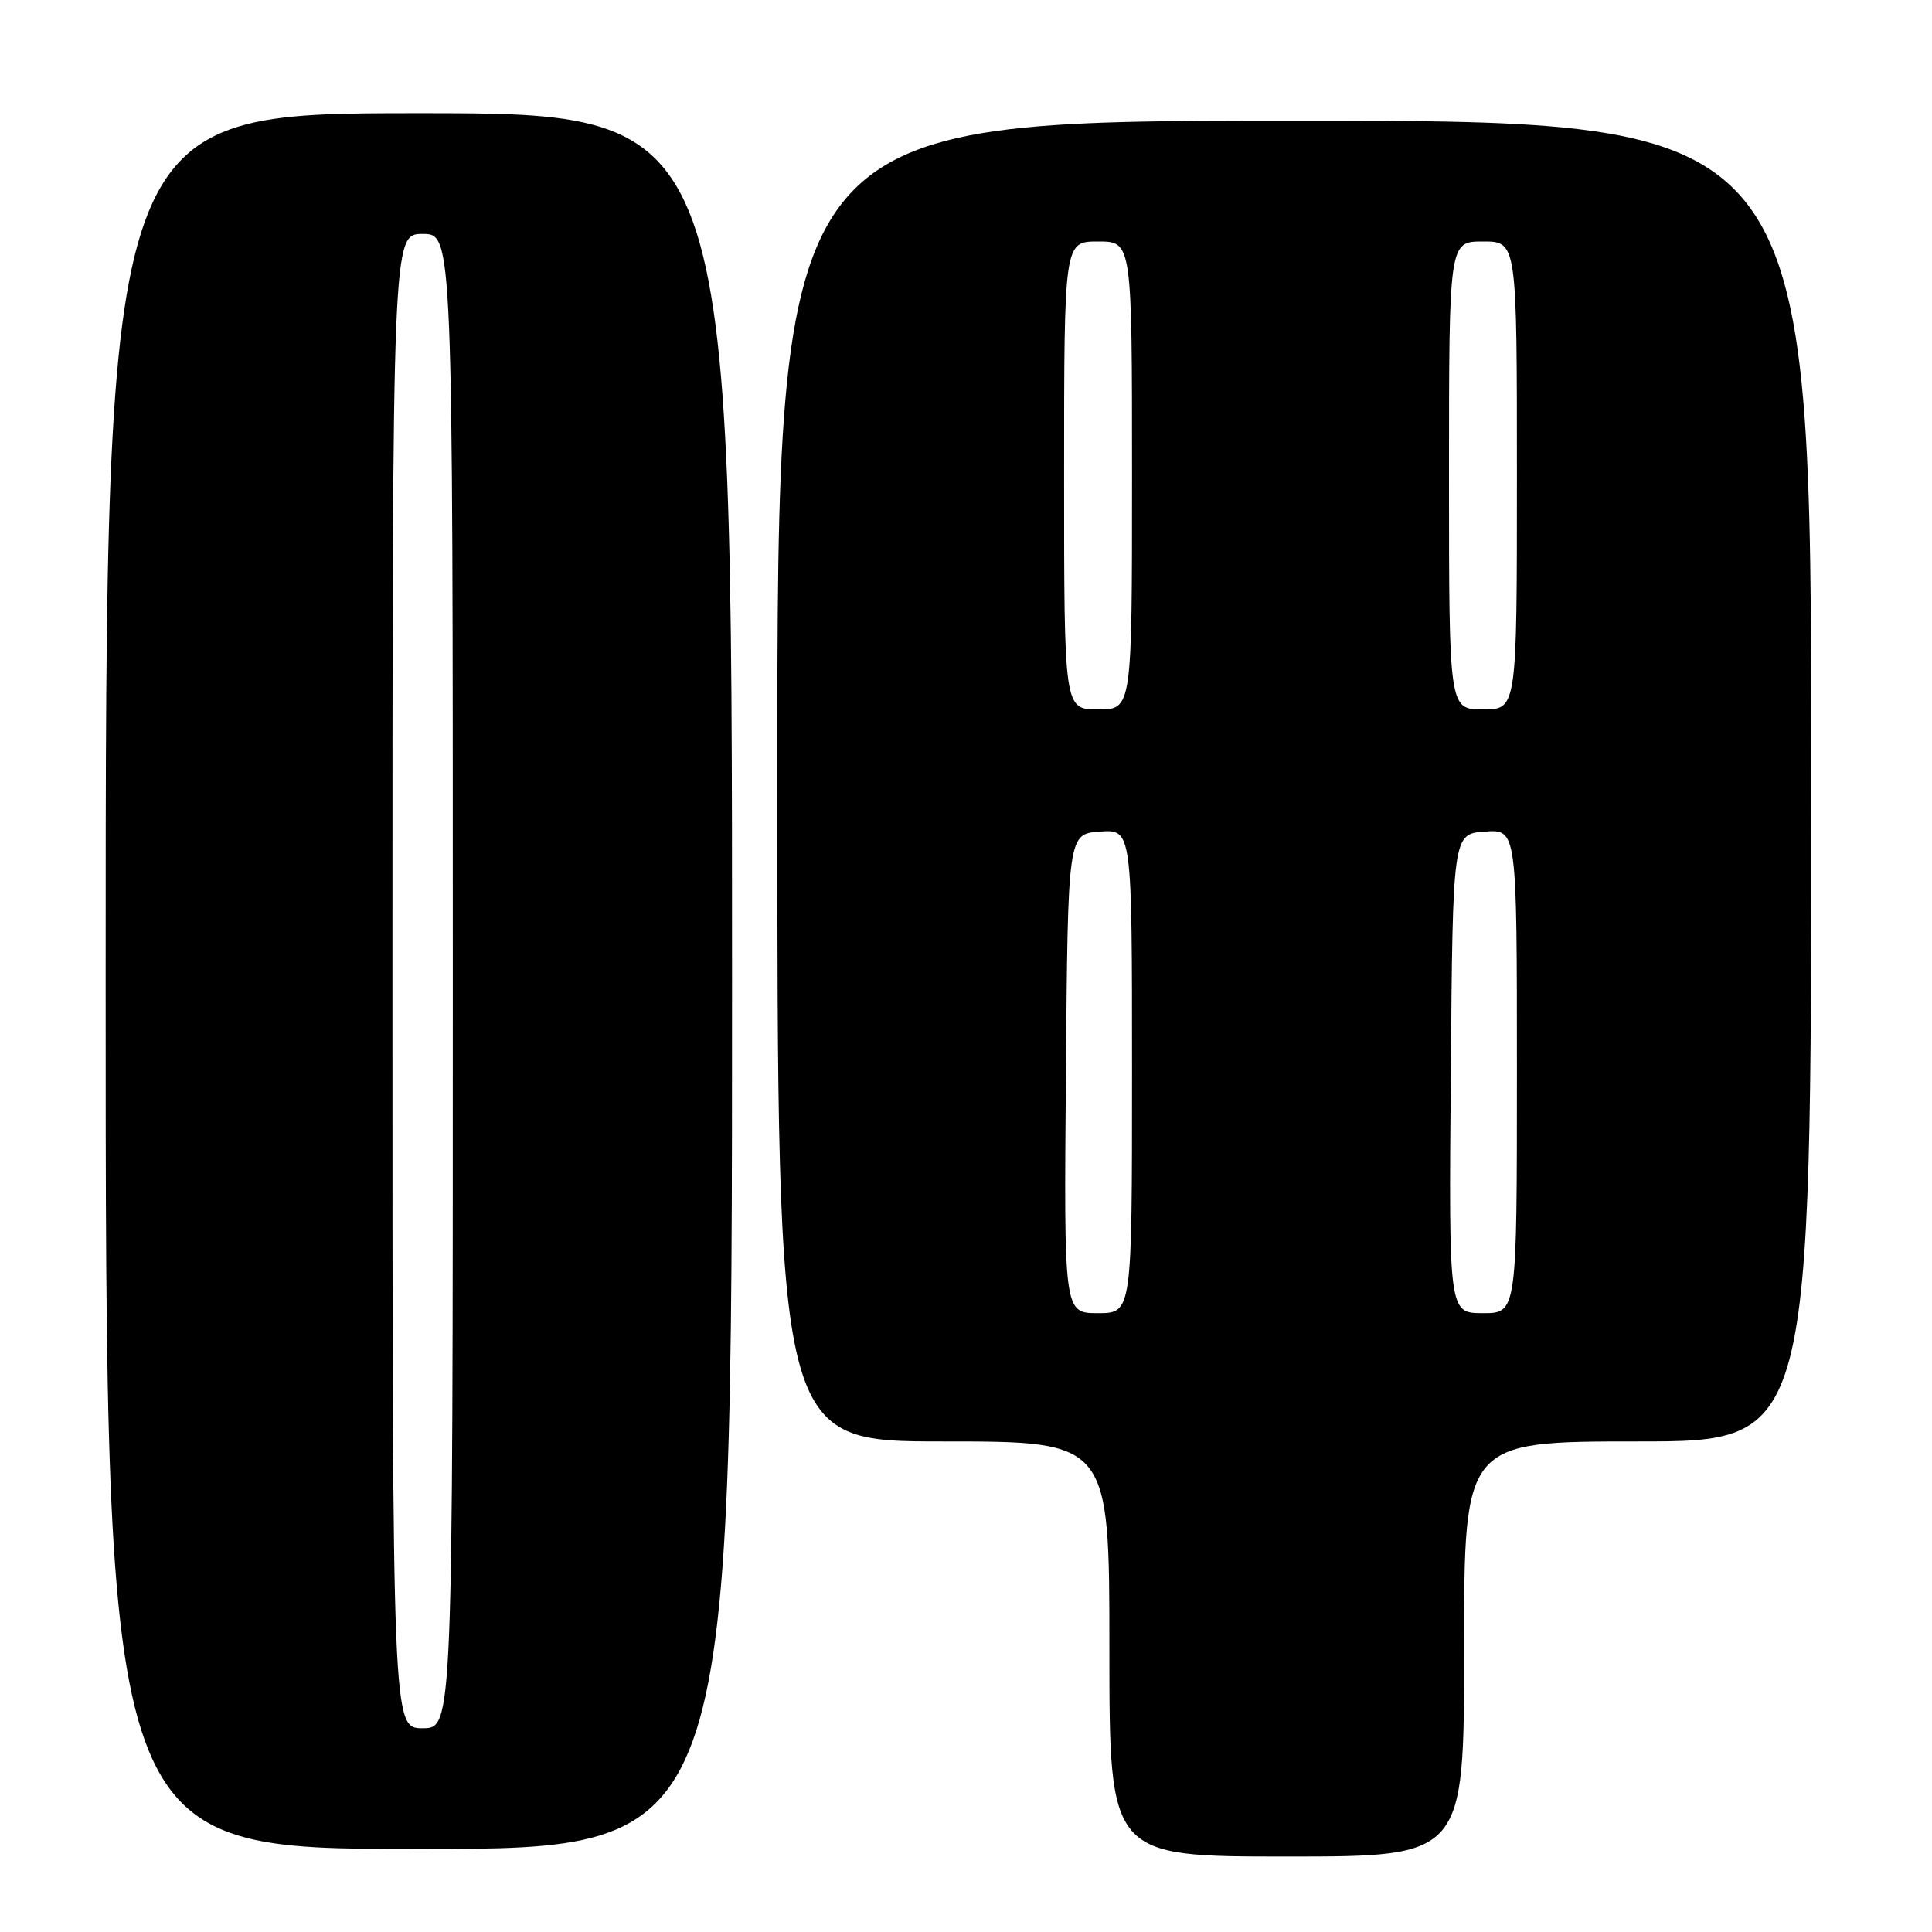 <?xml version="1.0" encoding="UTF-8" standalone="no"?>
<!DOCTYPE svg PUBLIC "-//W3C//DTD SVG 1.1//EN" "http://www.w3.org/Graphics/SVG/1.1/DTD/svg11.dtd" >
<svg xmlns="http://www.w3.org/2000/svg" xmlns:xlink="http://www.w3.org/1999/xlink" version="1.1" viewBox="0 0 256 256">
 <g >
 <path fill="currentColor"
d=" M 194.00 218.50 C 194.00 191.00 194.00 191.00 217.00 191.00 C 240.00 191.00 240.00 191.00 240.00 103.50 C 240.00 16.00 240.00 16.00 171.50 16.00 C 103.00 16.00 103.00 16.00 103.00 103.50 C 103.00 191.00 103.00 191.00 125.00 191.00 C 147.00 191.00 147.00 191.00 147.00 218.50 C 147.00 246.00 147.00 246.00 170.50 246.00 C 194.00 246.00 194.00 246.00 194.00 218.50 Z  M 97.00 130.00 C 97.00 15.00 97.00 15.00 55.50 15.00 C 14.00 15.00 14.00 15.00 14.00 130.00 C 14.00 245.00 14.00 245.00 55.50 245.00 C 97.00 245.00 97.00 245.00 97.00 130.00 Z  M 141.24 142.25 C 141.50 110.50 141.50 110.50 145.75 110.19 C 150.00 109.89 150.00 109.89 150.00 141.94 C 150.00 174.00 150.00 174.00 145.49 174.00 C 140.97 174.00 140.97 174.00 141.24 142.25 Z  M 192.24 142.25 C 192.50 110.50 192.50 110.50 196.75 110.19 C 201.00 109.89 201.00 109.89 201.00 141.94 C 201.00 174.00 201.00 174.00 196.49 174.00 C 191.97 174.00 191.97 174.00 192.24 142.25 Z  M 141.00 63.00 C 141.00 32.00 141.00 32.00 145.50 32.00 C 150.00 32.00 150.00 32.00 150.00 63.00 C 150.00 94.00 150.00 94.00 145.50 94.00 C 141.00 94.00 141.00 94.00 141.00 63.00 Z  M 192.00 63.00 C 192.00 32.00 192.00 32.00 196.50 32.00 C 201.00 32.00 201.00 32.00 201.00 63.00 C 201.00 94.00 201.00 94.00 196.50 94.00 C 192.00 94.00 192.00 94.00 192.00 63.00 Z  M 52.00 130.00 C 52.00 31.00 52.00 31.00 56.00 31.00 C 60.00 31.00 60.00 31.00 60.00 130.00 C 60.00 229.00 60.00 229.00 56.00 229.00 C 52.00 229.00 52.00 229.00 52.00 130.00 Z "/>
</g>
</svg>